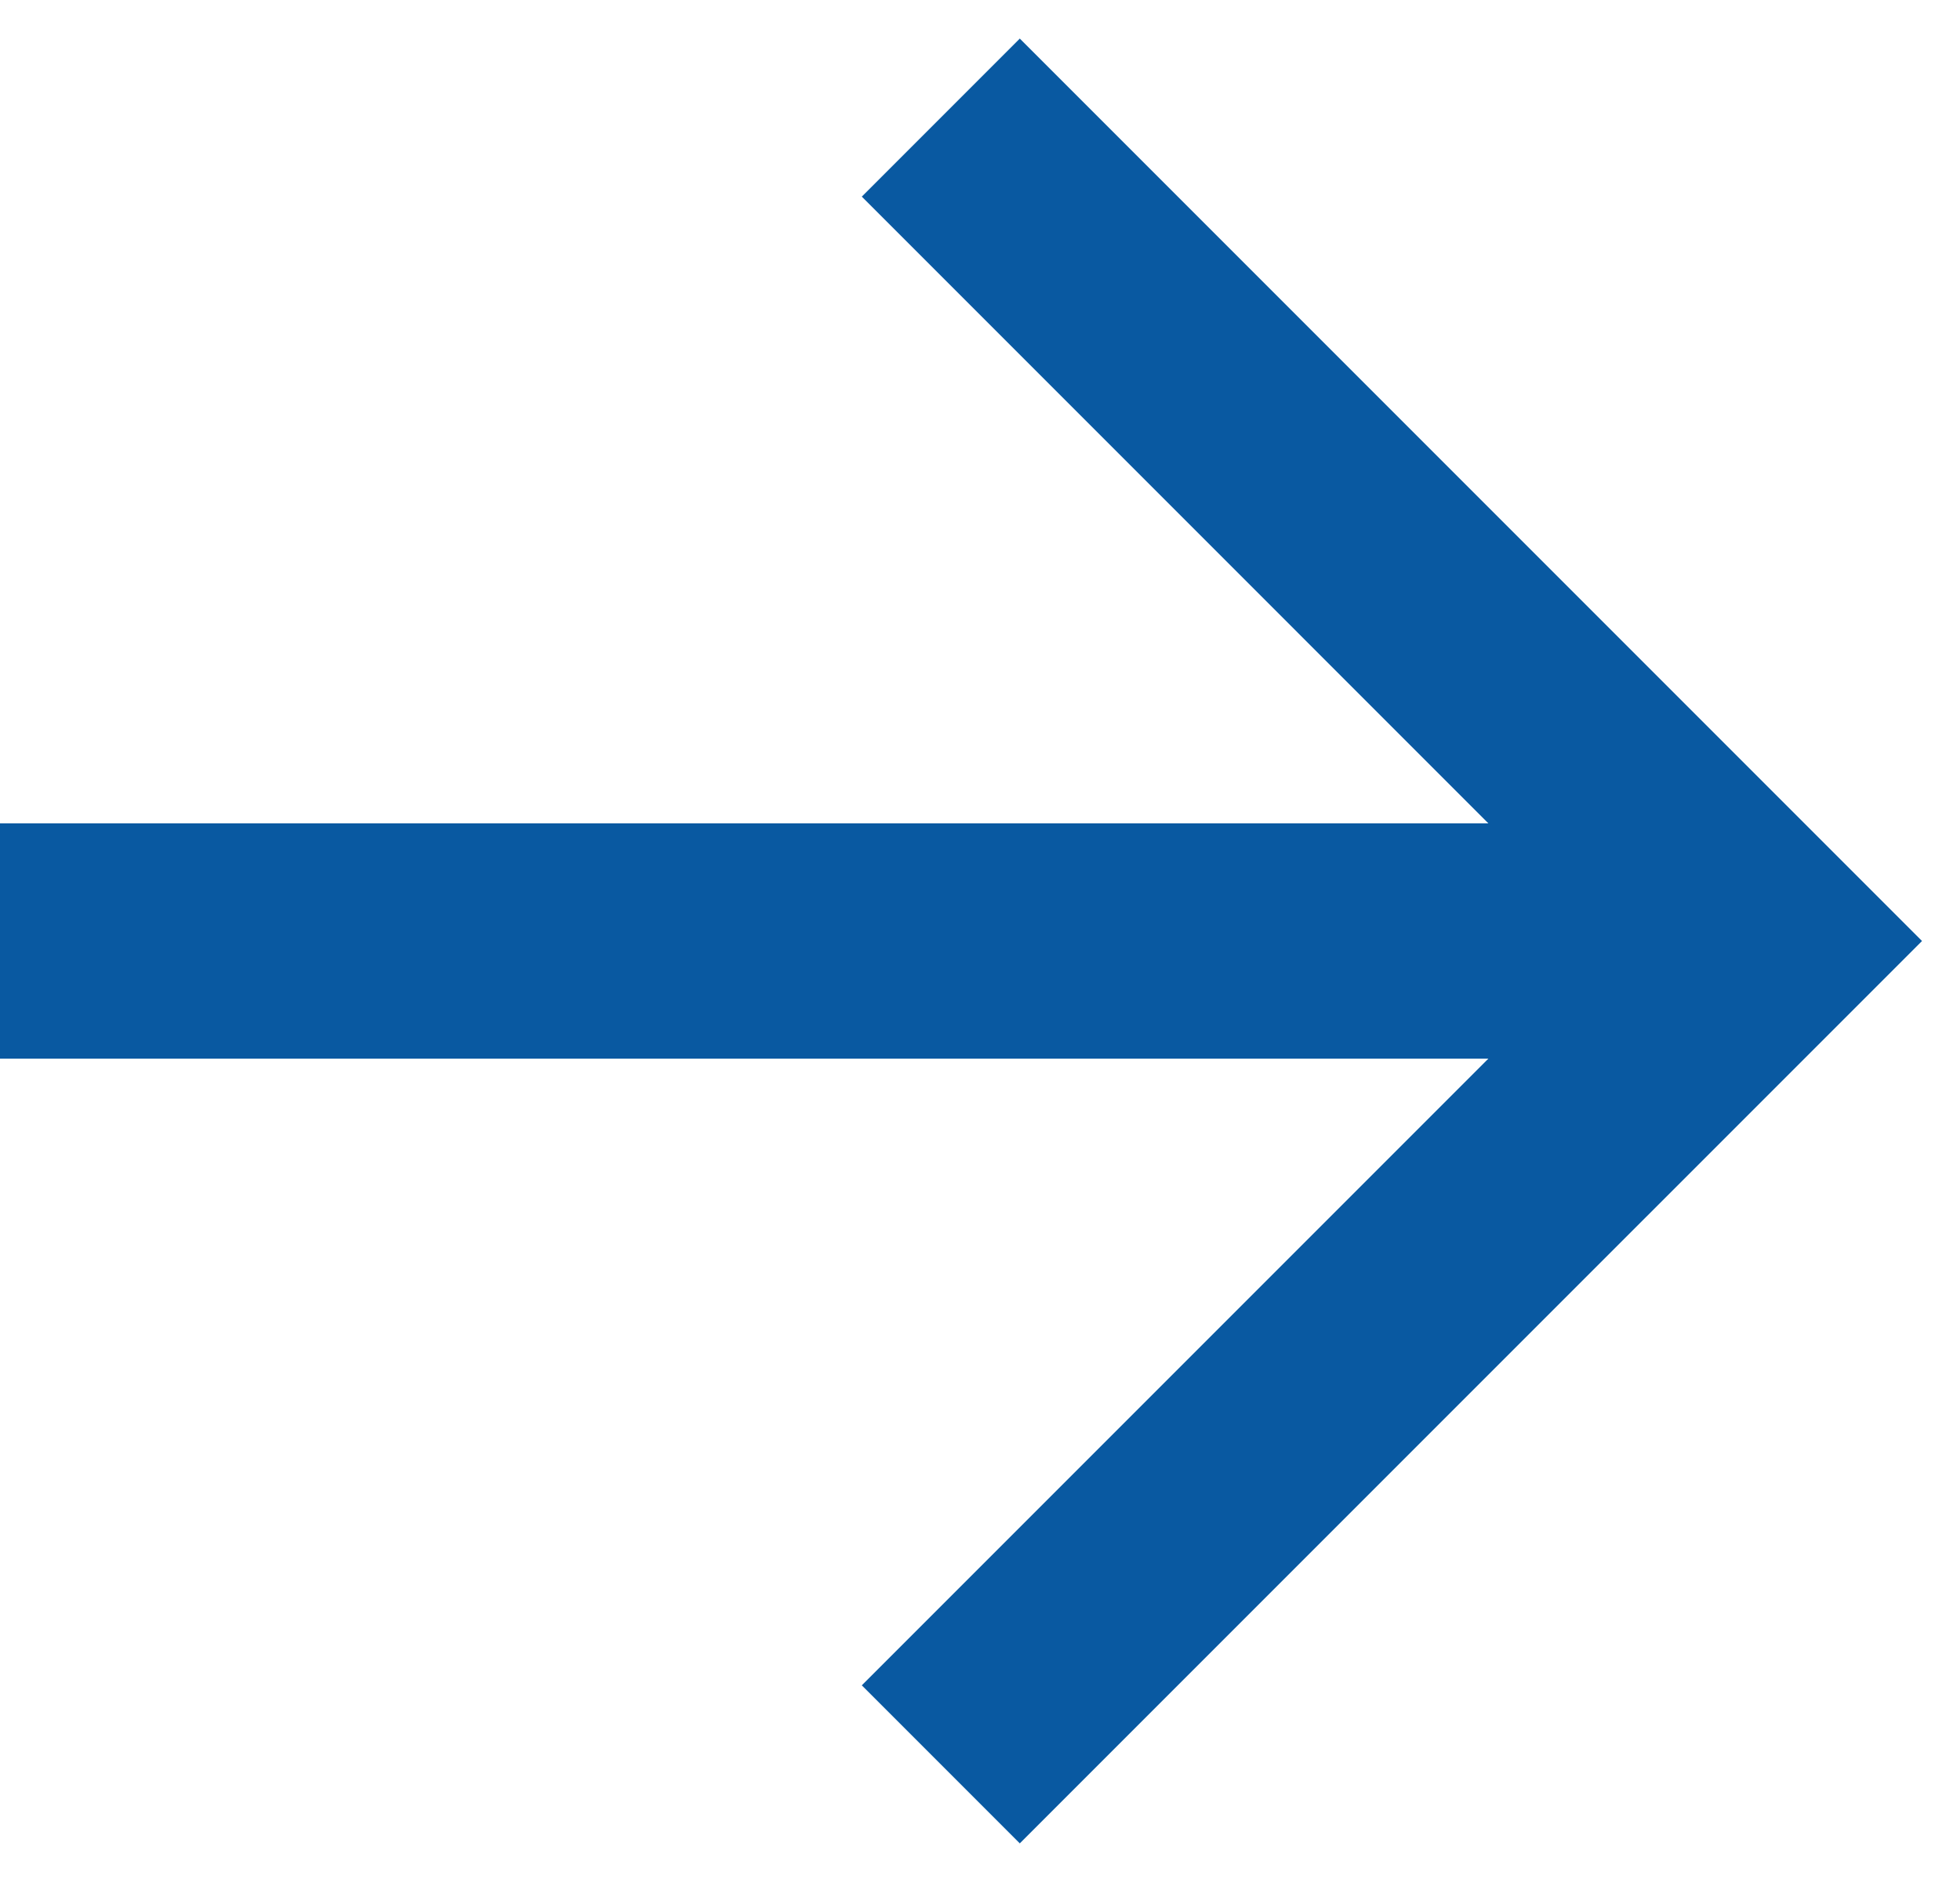 <svg width="50" height="48" viewBox="0 0 50 48" fill="none" xmlns="http://www.w3.org/2000/svg">
<path d="M37.969 21L21.985 5.015L26.015 0.984L49.031 24L26.015 47.015L21.985 42.984L37.969 27L0 27L2.62268e-07 21L37.969 21Z" fill="#0959A1"/>
</svg>
